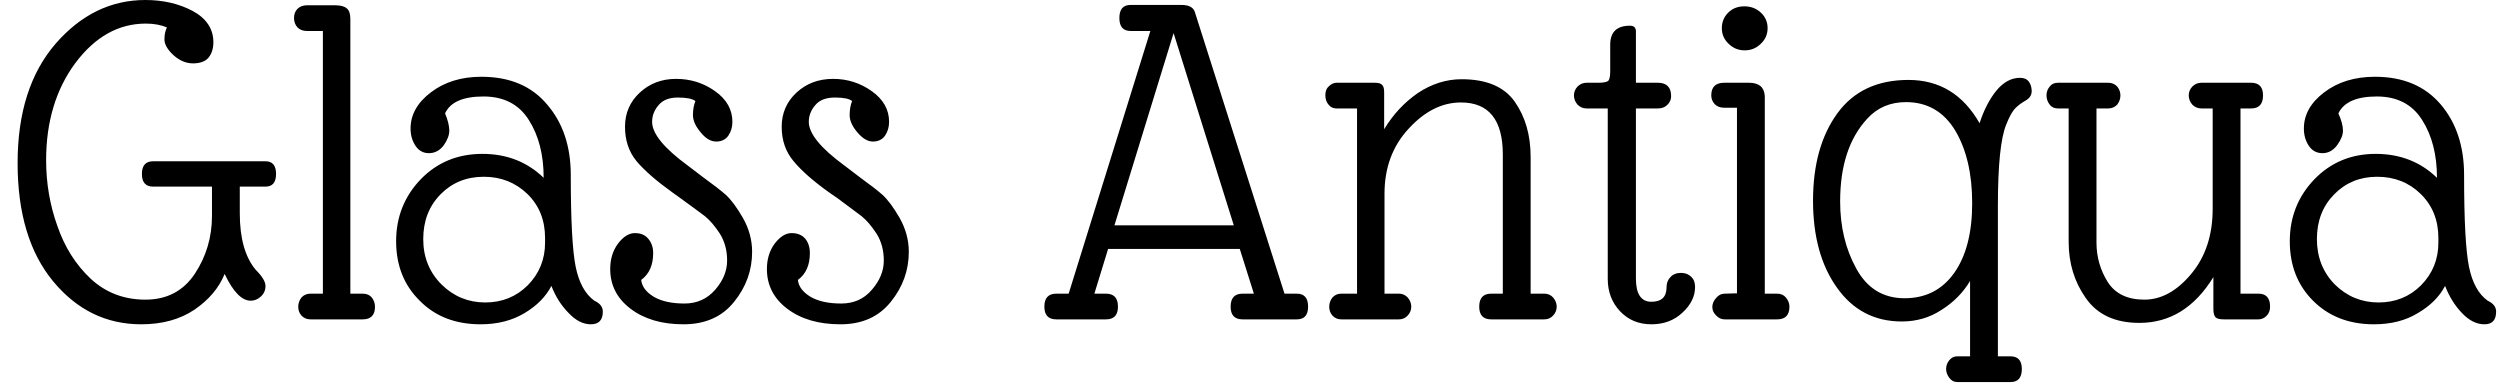 <svg width="71" height="11" viewBox="0 0 71 11" fill="none" xmlns="http://www.w3.org/2000/svg">
<path d="M4.01 9.21C3.017 9.21 2.183 8.803 1.51 7.99C0.837 7.177 0.5 6.057 0.5 4.63C0.5 3.203 0.86 2.073 1.58 1.24C2.3 0.413 3.15 0 4.13 0C4.63 0 5.077 0.103 5.47 0.31C5.863 0.523 6.06 0.82 6.06 1.2C6.06 1.38 6.013 1.527 5.92 1.64C5.827 1.747 5.68 1.8 5.48 1.8C5.287 1.8 5.103 1.723 4.93 1.57C4.757 1.41 4.67 1.26 4.67 1.12C4.67 0.987 4.693 0.873 4.74 0.78C4.573 0.707 4.373 0.67 4.14 0.67C3.367 0.67 2.7 1.043 2.14 1.79C1.587 2.537 1.31 3.457 1.31 4.55C1.31 5.203 1.417 5.827 1.63 6.42C1.837 7.02 2.153 7.52 2.58 7.92C3.007 8.313 3.523 8.51 4.13 8.51C4.737 8.51 5.203 8.267 5.53 7.78C5.857 7.287 6.02 6.737 6.02 6.13V5.3H4.35C4.137 5.3 4.03 5.18 4.03 4.94C4.03 4.7 4.137 4.58 4.35 4.58H7.54C7.74 4.58 7.84 4.7 7.84 4.94C7.84 5.18 7.74 5.3 7.54 5.3H6.81V6.06C6.81 6.767 6.96 7.3 7.26 7.66C7.447 7.847 7.54 8 7.54 8.12C7.54 8.24 7.497 8.34 7.41 8.42C7.323 8.5 7.227 8.54 7.12 8.54C6.867 8.54 6.62 8.287 6.38 7.78C6.22 8.173 5.937 8.51 5.53 8.79C5.117 9.07 4.61 9.21 4.01 9.21ZM9.17 8.34V0.88H8.72C8.607 0.88 8.517 0.847 8.45 0.78C8.383 0.707 8.35 0.617 8.35 0.51C8.35 0.403 8.383 0.317 8.45 0.25C8.517 0.183 8.607 0.15 8.72 0.15H9.52C9.673 0.15 9.783 0.18 9.85 0.24C9.917 0.293 9.95 0.393 9.95 0.54V8.34H10.3C10.413 8.34 10.5 8.377 10.56 8.45C10.62 8.53 10.65 8.617 10.65 8.71C10.65 8.95 10.533 9.07 10.3 9.07H8.82C8.713 9.07 8.627 9.033 8.56 8.96C8.5 8.893 8.47 8.81 8.47 8.71C8.47 8.617 8.5 8.53 8.56 8.45C8.627 8.377 8.713 8.34 8.82 8.34H9.17ZM13.67 2.18C14.477 2.18 15.1 2.443 15.54 2.97C15.987 3.49 16.21 4.157 16.21 4.97C16.21 6.257 16.257 7.127 16.35 7.58C16.443 8.033 16.62 8.353 16.88 8.54C17.04 8.613 17.12 8.717 17.12 8.85C17.12 9.09 17.007 9.21 16.78 9.21C16.56 9.21 16.35 9.103 16.15 8.89C15.943 8.683 15.78 8.427 15.66 8.12C15.5 8.427 15.247 8.683 14.9 8.89C14.547 9.103 14.13 9.21 13.65 9.21C12.937 9.21 12.36 8.987 11.92 8.54C11.473 8.1 11.25 7.537 11.25 6.85C11.25 6.163 11.483 5.577 11.95 5.09C12.417 4.61 13 4.37 13.7 4.37C14.393 4.37 14.973 4.597 15.44 5.05C15.44 4.397 15.3 3.85 15.02 3.41C14.74 2.963 14.31 2.74 13.73 2.74C13.15 2.74 12.787 2.9 12.64 3.22C12.72 3.413 12.76 3.577 12.76 3.71C12.76 3.837 12.707 3.977 12.6 4.13C12.487 4.277 12.347 4.35 12.18 4.35C12.02 4.35 11.893 4.28 11.8 4.14C11.707 4 11.66 3.837 11.66 3.65C11.66 3.257 11.853 2.913 12.24 2.62C12.627 2.327 13.103 2.18 13.67 2.18ZM12.02 6.79C12.02 7.303 12.193 7.733 12.54 8.08C12.887 8.42 13.3 8.59 13.78 8.59C14.26 8.59 14.663 8.427 14.99 8.1C15.317 7.767 15.48 7.363 15.48 6.89V6.76C15.48 6.253 15.313 5.837 14.98 5.51C14.64 5.183 14.227 5.02 13.74 5.02C13.247 5.02 12.837 5.187 12.51 5.52C12.183 5.853 12.02 6.277 12.02 6.79ZM18.52 3.46C18.52 3.793 18.857 4.207 19.53 4.7L19.99 5.05C20.25 5.237 20.457 5.397 20.61 5.53C20.763 5.67 20.927 5.89 21.1 6.19C21.273 6.497 21.36 6.817 21.36 7.15C21.36 7.677 21.19 8.15 20.85 8.57C20.51 8.997 20.03 9.21 19.41 9.21C18.797 9.21 18.297 9.063 17.91 8.77C17.523 8.477 17.33 8.1 17.33 7.64C17.33 7.36 17.403 7.12 17.55 6.92C17.703 6.72 17.863 6.62 18.03 6.62C18.197 6.62 18.323 6.673 18.41 6.78C18.503 6.887 18.55 7.023 18.55 7.19C18.55 7.53 18.437 7.783 18.21 7.95C18.23 8.137 18.35 8.297 18.57 8.43C18.79 8.557 19.08 8.62 19.44 8.62C19.793 8.62 20.083 8.49 20.31 8.23C20.537 7.97 20.65 7.693 20.65 7.4C20.65 7.107 20.58 6.85 20.44 6.63C20.3 6.417 20.16 6.253 20.02 6.14C19.88 6.033 19.653 5.867 19.34 5.64L19.09 5.46C18.643 5.14 18.307 4.847 18.08 4.58C17.86 4.313 17.75 3.987 17.75 3.6C17.75 3.213 17.89 2.89 18.17 2.63C18.45 2.37 18.793 2.24 19.2 2.24C19.613 2.24 19.983 2.357 20.31 2.59C20.637 2.823 20.8 3.113 20.8 3.46C20.8 3.613 20.76 3.747 20.68 3.86C20.6 3.967 20.487 4.02 20.34 4.02C20.187 4.02 20.04 3.933 19.9 3.76C19.753 3.587 19.68 3.423 19.68 3.27C19.68 3.117 19.703 2.983 19.75 2.87C19.663 2.803 19.497 2.77 19.25 2.77C19.003 2.77 18.82 2.843 18.7 2.99C18.58 3.13 18.52 3.287 18.52 3.46ZM22.97 3.46C22.97 3.793 23.307 4.207 23.98 4.7L24.44 5.05C24.7 5.237 24.907 5.397 25.06 5.53C25.213 5.67 25.377 5.89 25.55 6.19C25.723 6.497 25.81 6.817 25.81 7.15C25.81 7.677 25.64 8.15 25.3 8.57C24.96 8.997 24.483 9.21 23.87 9.21C23.25 9.21 22.747 9.063 22.36 8.77C21.973 8.477 21.78 8.1 21.78 7.64C21.78 7.36 21.853 7.12 22 6.92C22.153 6.72 22.313 6.62 22.48 6.62C22.647 6.62 22.777 6.673 22.87 6.78C22.957 6.887 23 7.023 23 7.19C23 7.53 22.887 7.783 22.66 7.95C22.68 8.137 22.8 8.297 23.02 8.43C23.24 8.557 23.53 8.62 23.89 8.62C24.25 8.62 24.54 8.49 24.76 8.23C24.987 7.97 25.1 7.693 25.1 7.4C25.1 7.107 25.03 6.85 24.89 6.63C24.75 6.417 24.61 6.253 24.47 6.14C24.33 6.033 24.107 5.867 23.8 5.64L23.54 5.46C23.093 5.14 22.76 4.847 22.54 4.58C22.313 4.313 22.2 3.987 22.2 3.6C22.2 3.213 22.34 2.89 22.62 2.63C22.9 2.37 23.247 2.24 23.66 2.24C24.067 2.24 24.433 2.357 24.76 2.59C25.087 2.823 25.25 3.113 25.25 3.46C25.25 3.613 25.21 3.747 25.13 3.86C25.05 3.967 24.937 4.02 24.79 4.02C24.643 4.02 24.497 3.933 24.35 3.76C24.203 3.587 24.13 3.423 24.13 3.27C24.13 3.117 24.153 2.983 24.2 2.87C24.12 2.803 23.957 2.77 23.71 2.77C23.457 2.77 23.27 2.843 23.15 2.99C23.03 3.13 22.97 3.287 22.97 3.46ZM36.48 8.34H36.83C37.043 8.34 37.15 8.463 37.15 8.71C37.15 8.95 37.043 9.07 36.83 9.07H35.29C35.063 9.07 34.95 8.95 34.95 8.71C34.95 8.463 35.063 8.34 35.29 8.34H35.61L35.21 7.07H31.47L31.08 8.34H31.41C31.637 8.34 31.75 8.463 31.75 8.71C31.75 8.95 31.637 9.07 31.41 9.07H30C29.773 9.07 29.66 8.95 29.66 8.71C29.66 8.463 29.773 8.34 30 8.34H30.35L32.67 0.88H32.11C31.897 0.88 31.79 0.757 31.79 0.51C31.79 0.263 31.897 0.14 32.11 0.14H33.55C33.757 0.14 33.883 0.203 33.93 0.33L36.48 8.34ZM33.33 0.94L31.65 6.4H35.04L33.33 0.94ZM39.32 5.5V8.34H39.73C39.83 8.34 39.913 8.377 39.98 8.45C40.047 8.53 40.08 8.617 40.08 8.71C40.08 8.803 40.047 8.887 39.98 8.96C39.913 9.033 39.83 9.07 39.73 9.07H38.09C37.99 9.07 37.907 9.033 37.84 8.96C37.78 8.893 37.75 8.81 37.75 8.71C37.75 8.617 37.78 8.53 37.84 8.45C37.907 8.377 37.99 8.34 38.09 8.34H38.54V3.08H37.96C37.86 3.08 37.783 3.043 37.73 2.97C37.67 2.903 37.64 2.813 37.64 2.7C37.64 2.587 37.677 2.5 37.75 2.44C37.817 2.38 37.887 2.35 37.96 2.35H39.04C39.147 2.35 39.217 2.37 39.25 2.41C39.29 2.443 39.31 2.513 39.31 2.62V3.67C39.563 3.25 39.883 2.907 40.27 2.64C40.663 2.38 41.077 2.25 41.51 2.25C42.217 2.25 42.72 2.463 43.02 2.89C43.32 3.317 43.47 3.84 43.47 4.46V8.34H43.86C43.96 8.34 44.043 8.377 44.11 8.45C44.177 8.53 44.21 8.617 44.21 8.71C44.21 8.803 44.177 8.887 44.11 8.96C44.043 9.033 43.96 9.07 43.86 9.07H42.35C42.123 9.07 42.01 8.95 42.01 8.71C42.01 8.463 42.123 8.34 42.35 8.34H42.68V4.39C42.68 3.403 42.283 2.91 41.49 2.91C40.957 2.91 40.463 3.157 40.01 3.65C39.55 4.143 39.32 4.76 39.32 5.5ZM47.33 8.16C47.33 8.04 47.367 7.943 47.44 7.87C47.513 7.79 47.613 7.75 47.74 7.75C47.86 7.75 47.957 7.787 48.03 7.86C48.103 7.927 48.14 8.023 48.14 8.15C48.14 8.417 48.02 8.66 47.78 8.88C47.547 9.1 47.253 9.21 46.9 9.21C46.54 9.21 46.243 9.087 46.01 8.84C45.777 8.593 45.66 8.287 45.66 7.92V3.08H45.06C44.96 3.08 44.873 3.043 44.8 2.97C44.733 2.89 44.7 2.803 44.7 2.71C44.7 2.617 44.733 2.533 44.8 2.46C44.873 2.387 44.96 2.35 45.06 2.35H45.4C45.547 2.35 45.64 2.33 45.68 2.29C45.713 2.243 45.73 2.157 45.73 2.03V1.27C45.73 0.91 45.917 0.73 46.29 0.73C46.403 0.73 46.46 0.783 46.46 0.89V2.35H47.08C47.333 2.35 47.46 2.477 47.46 2.73C47.46 2.823 47.427 2.903 47.36 2.97C47.293 3.043 47.2 3.08 47.08 3.08H46.46V7.91C46.46 8.35 46.607 8.57 46.9 8.57C47.187 8.57 47.33 8.433 47.33 8.16ZM49.33 8.33V3.06H48.97C48.857 3.06 48.767 3.027 48.7 2.96C48.633 2.887 48.6 2.803 48.6 2.71C48.6 2.47 48.723 2.35 48.97 2.35H49.67C49.957 2.35 50.107 2.477 50.12 2.73V8.34H50.47C50.577 8.34 50.66 8.377 50.72 8.45C50.787 8.53 50.82 8.617 50.82 8.71C50.82 8.95 50.703 9.07 50.47 9.07H48.98C48.887 9.07 48.807 9.033 48.74 8.96C48.667 8.893 48.63 8.813 48.63 8.72C48.63 8.627 48.667 8.54 48.74 8.46C48.807 8.38 48.887 8.34 48.98 8.34L49.33 8.33ZM49.54 0.18C49.727 0.18 49.883 0.24 50.01 0.36C50.137 0.48 50.2 0.627 50.2 0.8C50.2 0.973 50.137 1.12 50.01 1.24C49.883 1.367 49.73 1.43 49.55 1.43C49.37 1.43 49.217 1.367 49.09 1.24C48.963 1.12 48.9 0.973 48.9 0.8C48.9 0.627 48.96 0.48 49.08 0.36C49.2 0.24 49.353 0.18 49.54 0.18ZM54.01 9.13C53.237 9.13 52.623 8.81 52.17 8.17C51.717 7.537 51.49 6.713 51.49 5.7C51.49 4.68 51.72 3.853 52.18 3.22C52.64 2.587 53.313 2.27 54.2 2.27C55.08 2.27 55.753 2.68 56.22 3.5C56.34 3.127 56.5 2.817 56.7 2.57C56.9 2.33 57.123 2.21 57.37 2.21C57.483 2.21 57.567 2.247 57.62 2.32C57.673 2.393 57.7 2.483 57.7 2.59C57.7 2.703 57.64 2.793 57.52 2.86C57.393 2.933 57.29 3.013 57.21 3.1C57.137 3.187 57.06 3.33 56.98 3.53C56.82 3.91 56.74 4.683 56.74 5.85V10.12H57.1C57.313 10.12 57.42 10.24 57.42 10.48C57.42 10.727 57.313 10.85 57.1 10.85H55.58C55.493 10.85 55.42 10.81 55.36 10.73C55.3 10.65 55.27 10.567 55.27 10.48C55.27 10.387 55.3 10.303 55.36 10.23C55.42 10.157 55.493 10.12 55.58 10.12H55.95V7.98C55.75 8.313 55.48 8.587 55.14 8.8C54.807 9.02 54.43 9.13 54.01 9.13ZM54.13 2.9C53.683 2.9 53.317 3.057 53.03 3.37C52.517 3.923 52.26 4.707 52.26 5.72C52.26 6.44 52.413 7.077 52.72 7.63C53.027 8.19 53.483 8.47 54.09 8.47C54.69 8.47 55.16 8.23 55.5 7.75C55.84 7.27 56.01 6.61 56.01 5.77C56.01 4.937 55.85 4.25 55.53 3.71C55.203 3.17 54.737 2.9 54.13 2.9ZM62.84 5.93V3.08H62.52C62.42 3.08 62.333 3.043 62.26 2.97C62.193 2.89 62.16 2.803 62.16 2.71C62.16 2.617 62.193 2.533 62.26 2.46C62.333 2.387 62.42 2.35 62.52 2.35H63.93C64.157 2.35 64.27 2.47 64.27 2.71C64.27 2.957 64.157 3.08 63.93 3.08H63.63V8.34H64.14C64.36 8.34 64.47 8.463 64.47 8.71C64.47 8.817 64.437 8.903 64.37 8.97C64.303 9.037 64.227 9.07 64.14 9.07H63.15C63.037 9.07 62.96 9.05 62.92 9.01C62.88 8.963 62.86 8.887 62.86 8.78V7.87C62.327 8.737 61.627 9.17 60.76 9.17C60.073 9.17 59.567 8.937 59.24 8.47C58.913 8.01 58.75 7.477 58.75 6.87V3.08H58.45C58.343 3.08 58.263 3.043 58.21 2.97C58.15 2.89 58.12 2.803 58.12 2.71C58.12 2.617 58.15 2.533 58.21 2.46C58.263 2.387 58.343 2.35 58.45 2.35H59.87C59.977 2.35 60.063 2.387 60.13 2.46C60.19 2.533 60.22 2.617 60.22 2.71C60.22 2.803 60.19 2.89 60.13 2.97C60.063 3.043 59.977 3.08 59.87 3.08H59.54V6.89C59.54 7.297 59.647 7.67 59.86 8.01C60.073 8.343 60.42 8.51 60.9 8.51C61.38 8.51 61.823 8.267 62.23 7.78C62.637 7.293 62.84 6.677 62.84 5.93ZM67.45 2.18C68.25 2.18 68.873 2.443 69.32 2.97C69.76 3.49 69.98 4.157 69.98 4.97C69.98 6.257 70.027 7.127 70.12 7.58C70.213 8.033 70.39 8.353 70.65 8.54C70.81 8.613 70.89 8.717 70.89 8.85C70.89 9.09 70.78 9.21 70.56 9.21C70.333 9.21 70.12 9.103 69.92 8.89C69.72 8.683 69.56 8.427 69.44 8.12C69.28 8.427 69.023 8.683 68.67 8.89C68.323 9.103 67.907 9.21 67.42 9.21C66.713 9.21 66.137 8.987 65.69 8.54C65.25 8.1 65.03 7.537 65.03 6.85C65.03 6.163 65.263 5.577 65.73 5.09C66.197 4.61 66.777 4.37 67.47 4.37C68.163 4.37 68.743 4.597 69.21 5.05C69.21 4.397 69.07 3.85 68.79 3.41C68.51 2.963 68.08 2.74 67.5 2.74C66.927 2.74 66.563 2.9 66.41 3.22C66.497 3.413 66.54 3.577 66.54 3.71C66.54 3.837 66.483 3.977 66.37 4.13C66.257 4.277 66.12 4.35 65.96 4.35C65.793 4.35 65.663 4.28 65.57 4.14C65.477 4 65.43 3.837 65.43 3.65C65.43 3.257 65.623 2.913 66.01 2.62C66.397 2.327 66.877 2.18 67.45 2.18ZM65.8 6.79C65.8 7.303 65.97 7.733 66.31 8.08C66.657 8.42 67.07 8.59 67.55 8.59C68.03 8.59 68.433 8.427 68.76 8.1C69.087 7.767 69.25 7.363 69.25 6.89V6.76C69.25 6.253 69.083 5.837 68.75 5.51C68.417 5.183 68.003 5.02 67.51 5.02C67.023 5.02 66.617 5.187 66.29 5.52C65.963 5.853 65.8 6.277 65.8 6.79Z" fill="black"/>
</svg>

